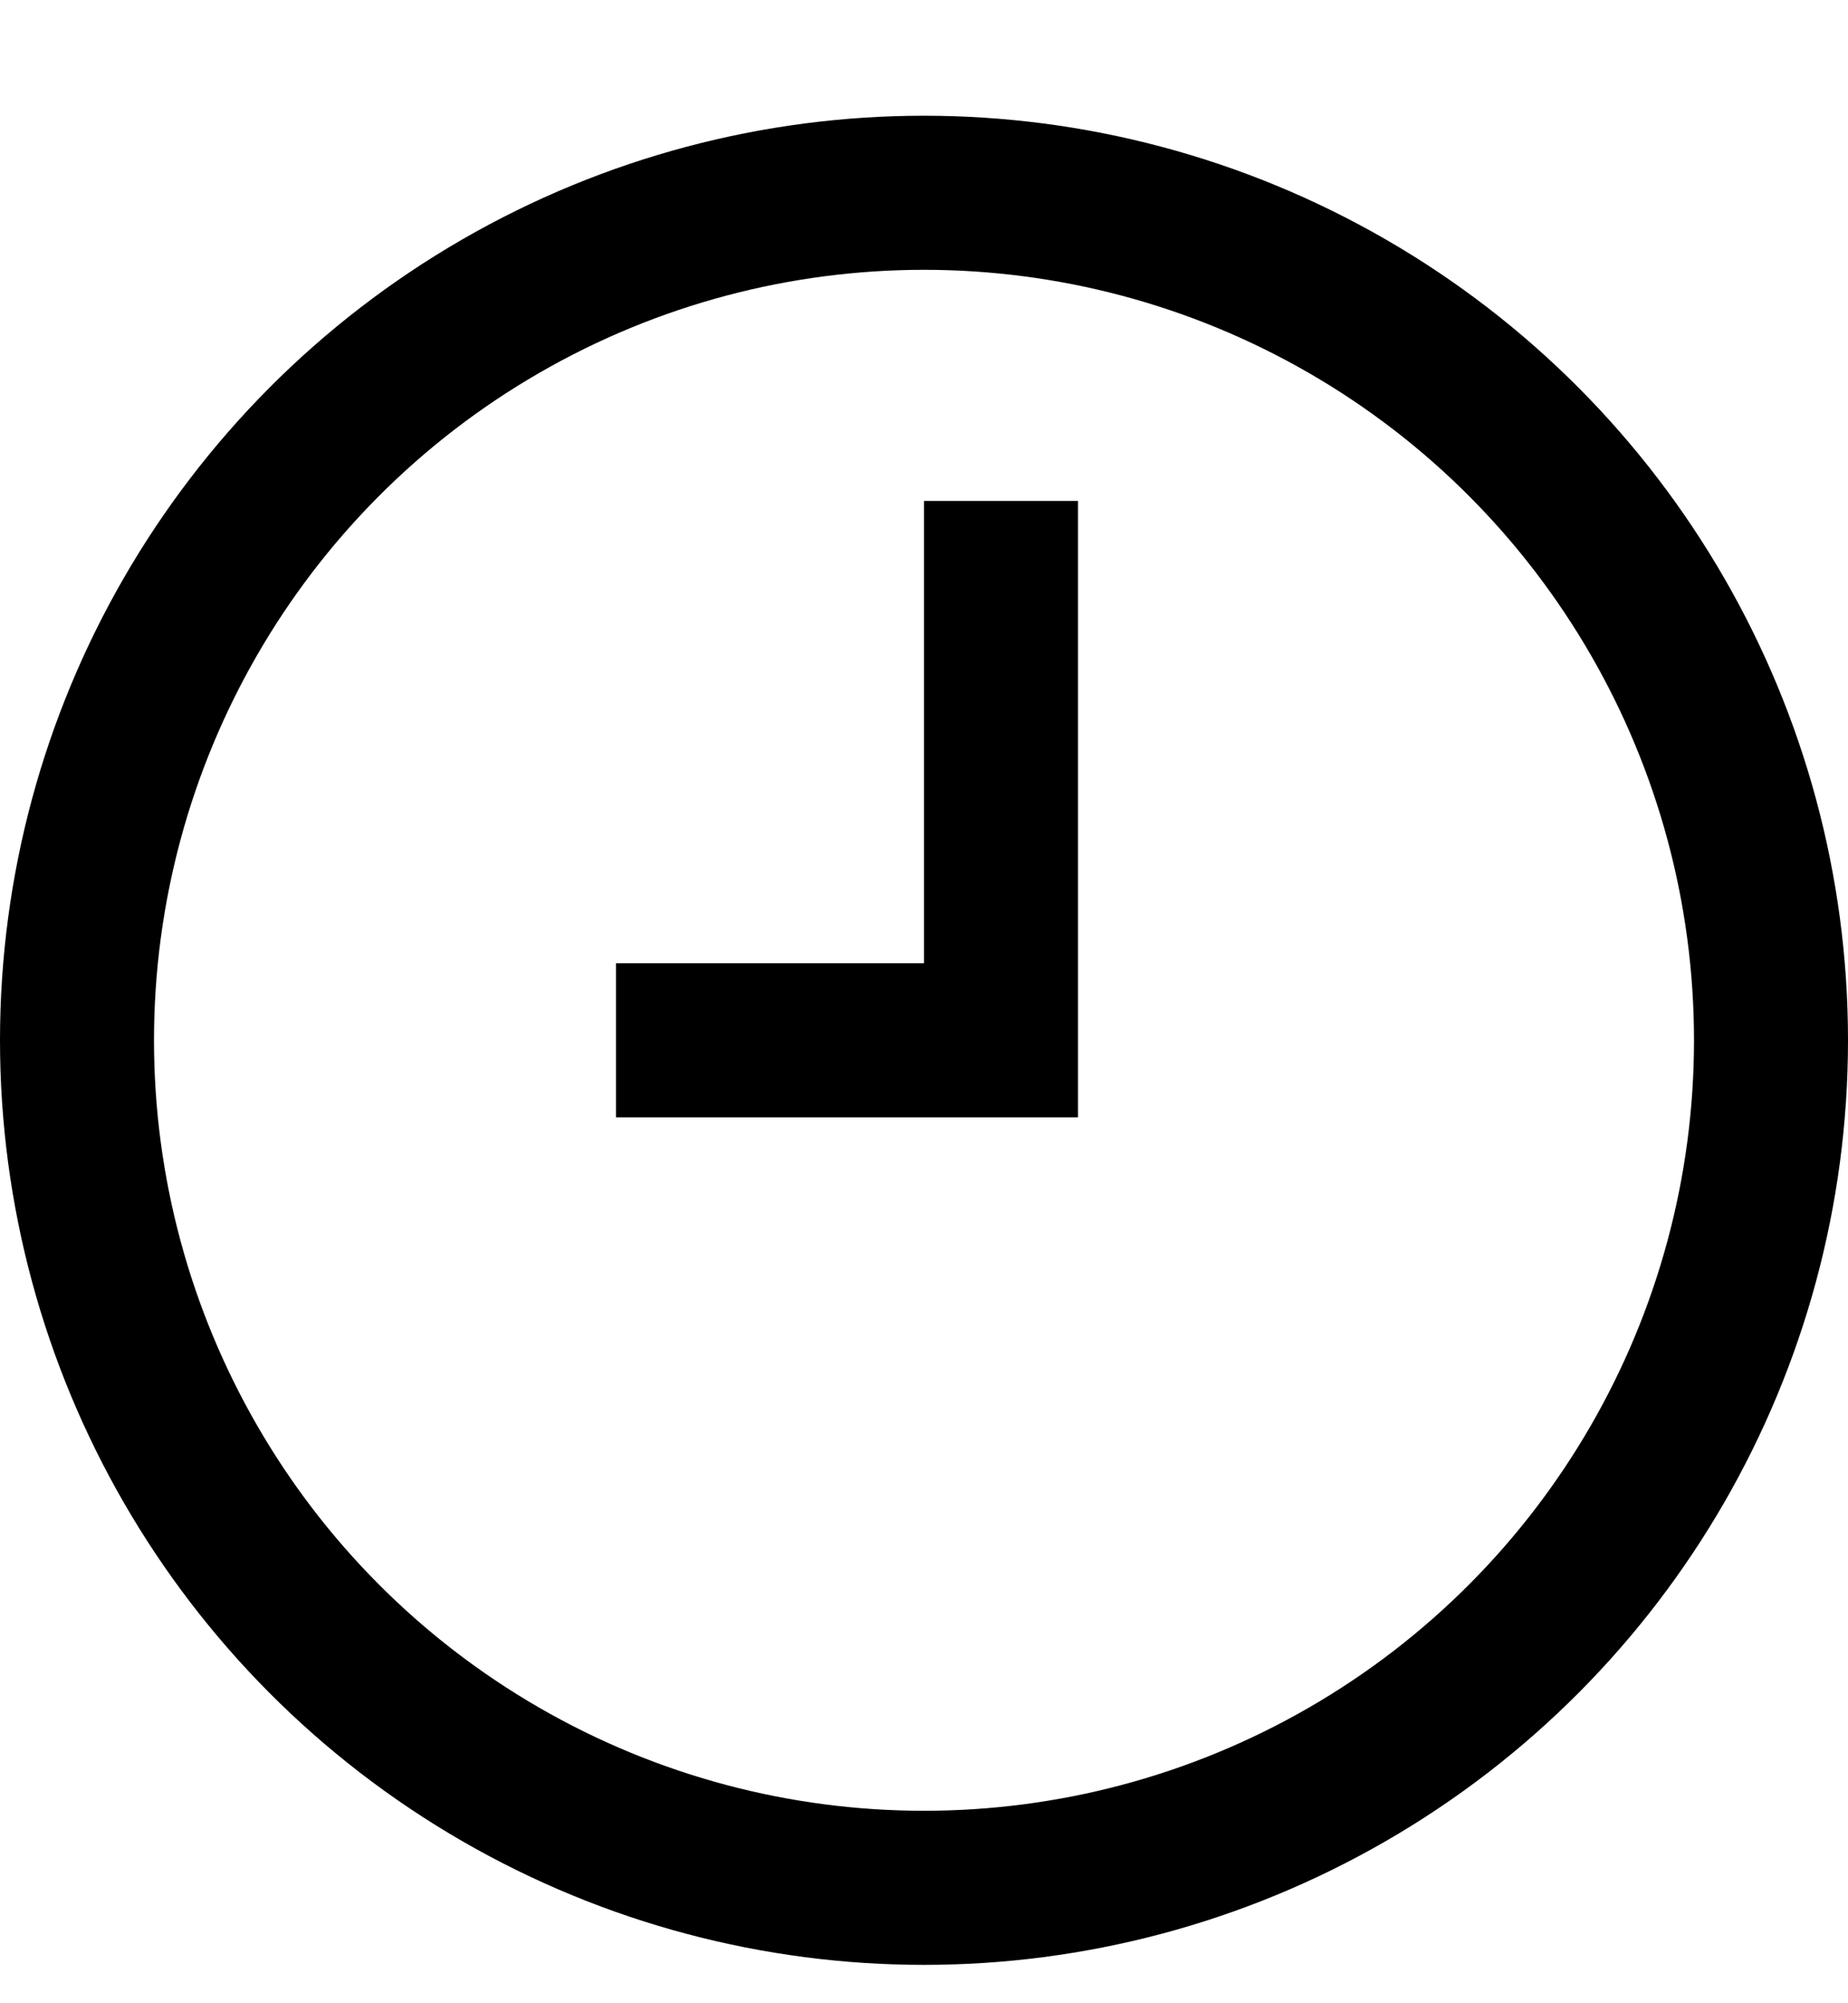 <svg width="12" height="13" viewBox="0 0 12 13" fill="none" xmlns="http://www.w3.org/2000/svg">
  <circle cx="6" cy="6.751" r="5.5" stroke="currentColor" />
  <path d="M4 6.751H6.5V3.251" stroke="currentColor" />
</svg>
  